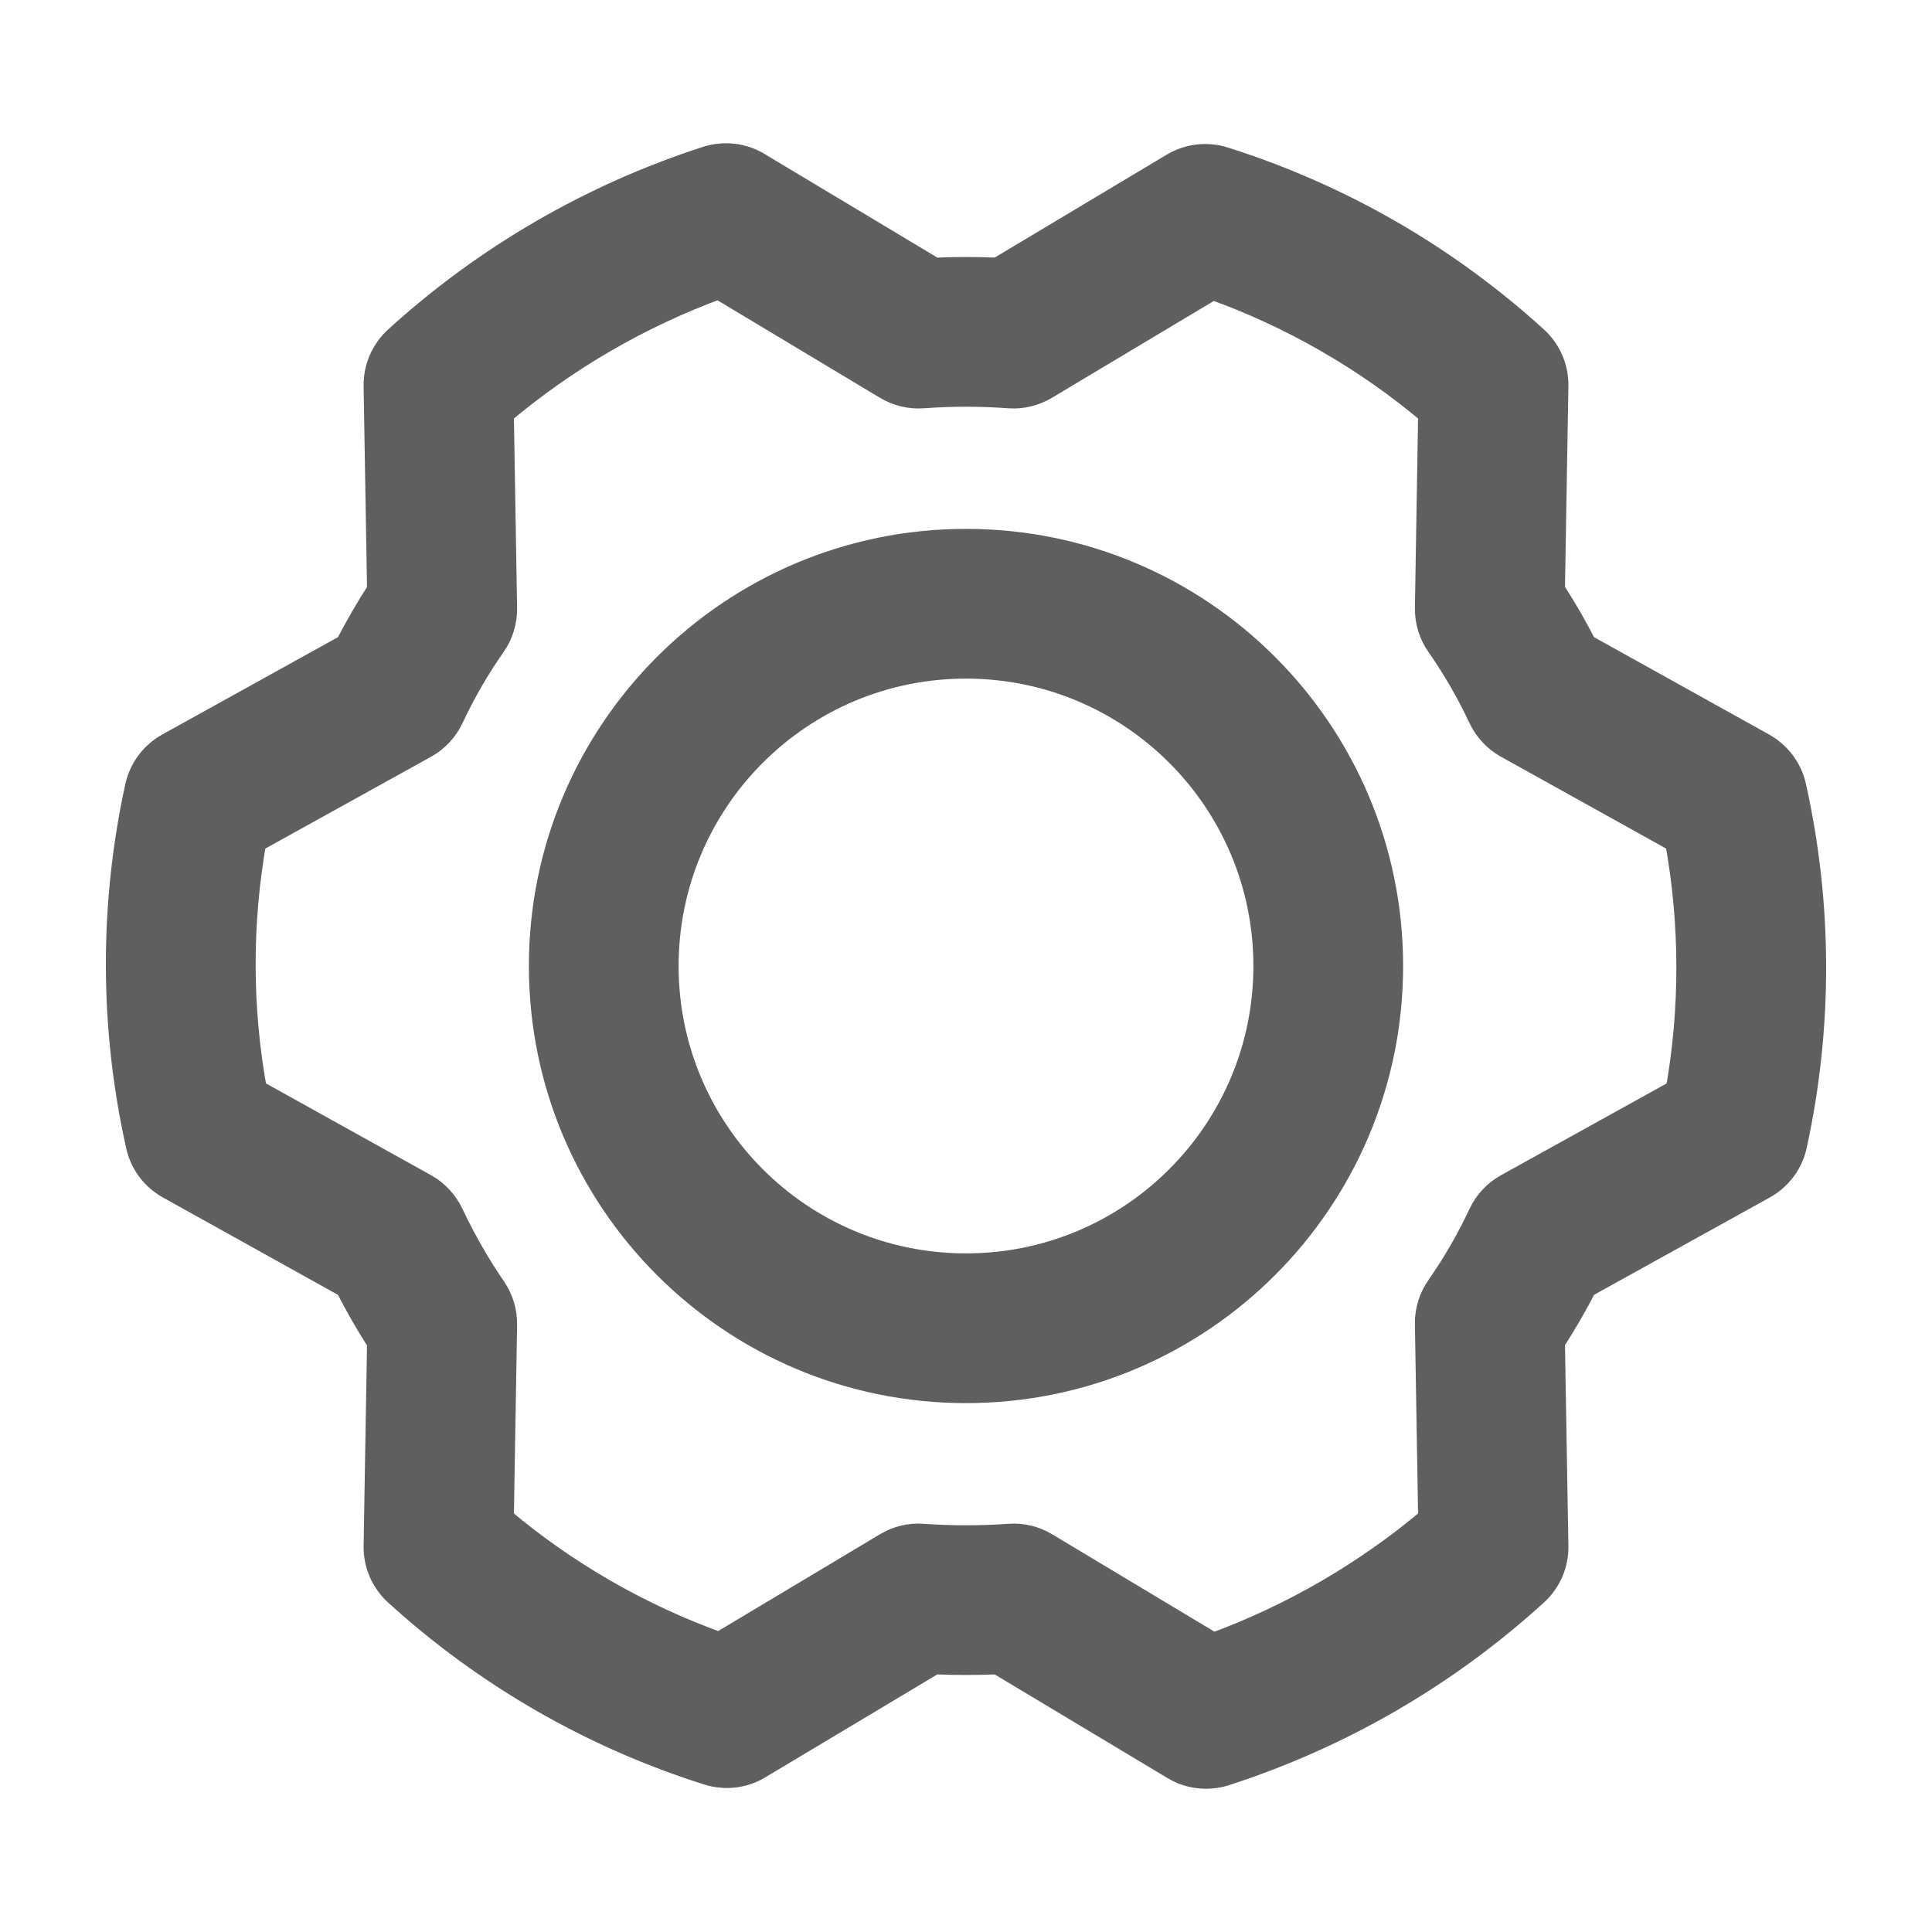 <svg width="20" height="20" viewBox="0 0 20 20" fill="none" xmlns="http://www.w3.org/2000/svg">
<path fill-rule="evenodd" clip-rule="evenodd" d="M10 6.875C8.274 6.875 6.875 8.274 6.875 10C6.875 11.726 8.274 13.125 10 13.125C11.726 13.125 13.125 11.726 13.125 10C13.125 8.274 11.726 6.875 10 6.875ZM5.625 10C5.625 7.584 7.584 5.625 10 5.625C12.416 5.625 14.375 7.584 14.375 10C14.375 12.416 12.416 14.375 10 14.375C7.584 14.375 5.625 12.416 5.625 10Z" fill="#5F5F5F" stroke="#5F5F5F" stroke-width="0.3" stroke-linecap="round" stroke-linejoin="round"/>
<path fill-rule="evenodd" clip-rule="evenodd" d="M7.324 1.663C7.495 1.608 7.683 1.629 7.837 1.722L9.664 2.818C9.888 2.808 10.112 2.808 10.336 2.818L12.156 1.729C12.309 1.638 12.495 1.616 12.665 1.67C13.859 2.047 14.957 2.679 15.882 3.522C16.015 3.643 16.089 3.815 16.086 3.995L16.05 6.119C16.174 6.308 16.287 6.504 16.389 6.705L18.241 7.735C18.397 7.822 18.509 7.971 18.548 8.145C18.82 9.365 18.823 10.631 18.556 11.852C18.518 12.028 18.405 12.178 18.248 12.265L16.389 13.295C16.287 13.496 16.173 13.692 16.05 13.882L16.086 16.005C16.089 16.185 16.015 16.357 15.882 16.478C14.959 17.319 13.866 17.953 12.677 18.337C12.505 18.392 12.318 18.371 12.163 18.278L10.336 17.182C10.112 17.192 9.888 17.192 9.664 17.182L7.844 18.271C7.691 18.363 7.506 18.384 7.335 18.33C6.141 17.953 5.044 17.321 4.118 16.478C3.985 16.357 3.911 16.184 3.914 16.005L3.95 13.886C3.827 13.695 3.714 13.498 3.611 13.295L1.759 12.265C1.603 12.178 1.491 12.029 1.453 11.855C1.18 10.635 1.177 9.369 1.444 8.148C1.483 7.972 1.595 7.822 1.752 7.735L3.611 6.705C3.714 6.504 3.827 6.308 3.95 6.119L3.914 3.995C3.911 3.815 3.986 3.643 4.118 3.522C5.042 2.681 6.135 2.047 7.324 1.663ZM5.169 4.263L5.203 6.294C5.205 6.426 5.166 6.555 5.091 6.663C4.923 6.903 4.776 7.157 4.652 7.422C4.596 7.541 4.504 7.639 4.389 7.703L2.611 8.688C2.456 9.556 2.458 10.445 2.618 11.312L4.39 12.297C4.504 12.361 4.595 12.459 4.651 12.577C4.778 12.846 4.926 13.105 5.094 13.351C5.167 13.457 5.205 13.584 5.203 13.714L5.169 15.737C5.844 16.308 6.617 16.752 7.45 17.05L9.187 16.011C9.297 15.945 9.425 15.914 9.552 15.924C9.851 15.945 10.15 15.945 10.448 15.924C10.576 15.914 10.704 15.945 10.814 16.011L12.557 17.057C13.387 16.754 14.157 16.307 14.831 15.737L14.797 13.706C14.795 13.574 14.834 13.445 14.91 13.337C15.077 13.097 15.224 12.844 15.348 12.578C15.404 12.459 15.496 12.361 15.611 12.297L17.389 11.312C17.544 10.444 17.542 9.555 17.383 8.688L15.61 7.702C15.496 7.639 15.404 7.54 15.348 7.422C15.224 7.157 15.077 6.903 14.91 6.663C14.834 6.555 14.795 6.426 14.797 6.294L14.831 4.263C14.156 3.692 13.383 3.248 12.55 2.95L10.813 3.989C10.703 4.055 10.576 4.086 10.448 4.077C10.15 4.055 9.851 4.055 9.552 4.077C9.424 4.086 9.296 4.055 9.186 3.989L7.443 2.943C6.614 3.246 5.843 3.693 5.169 4.263Z" fill="#5F5F5F" stroke="#5F5F5F" stroke-width="0.3" stroke-linecap="round" stroke-linejoin="round"/>
</svg>

